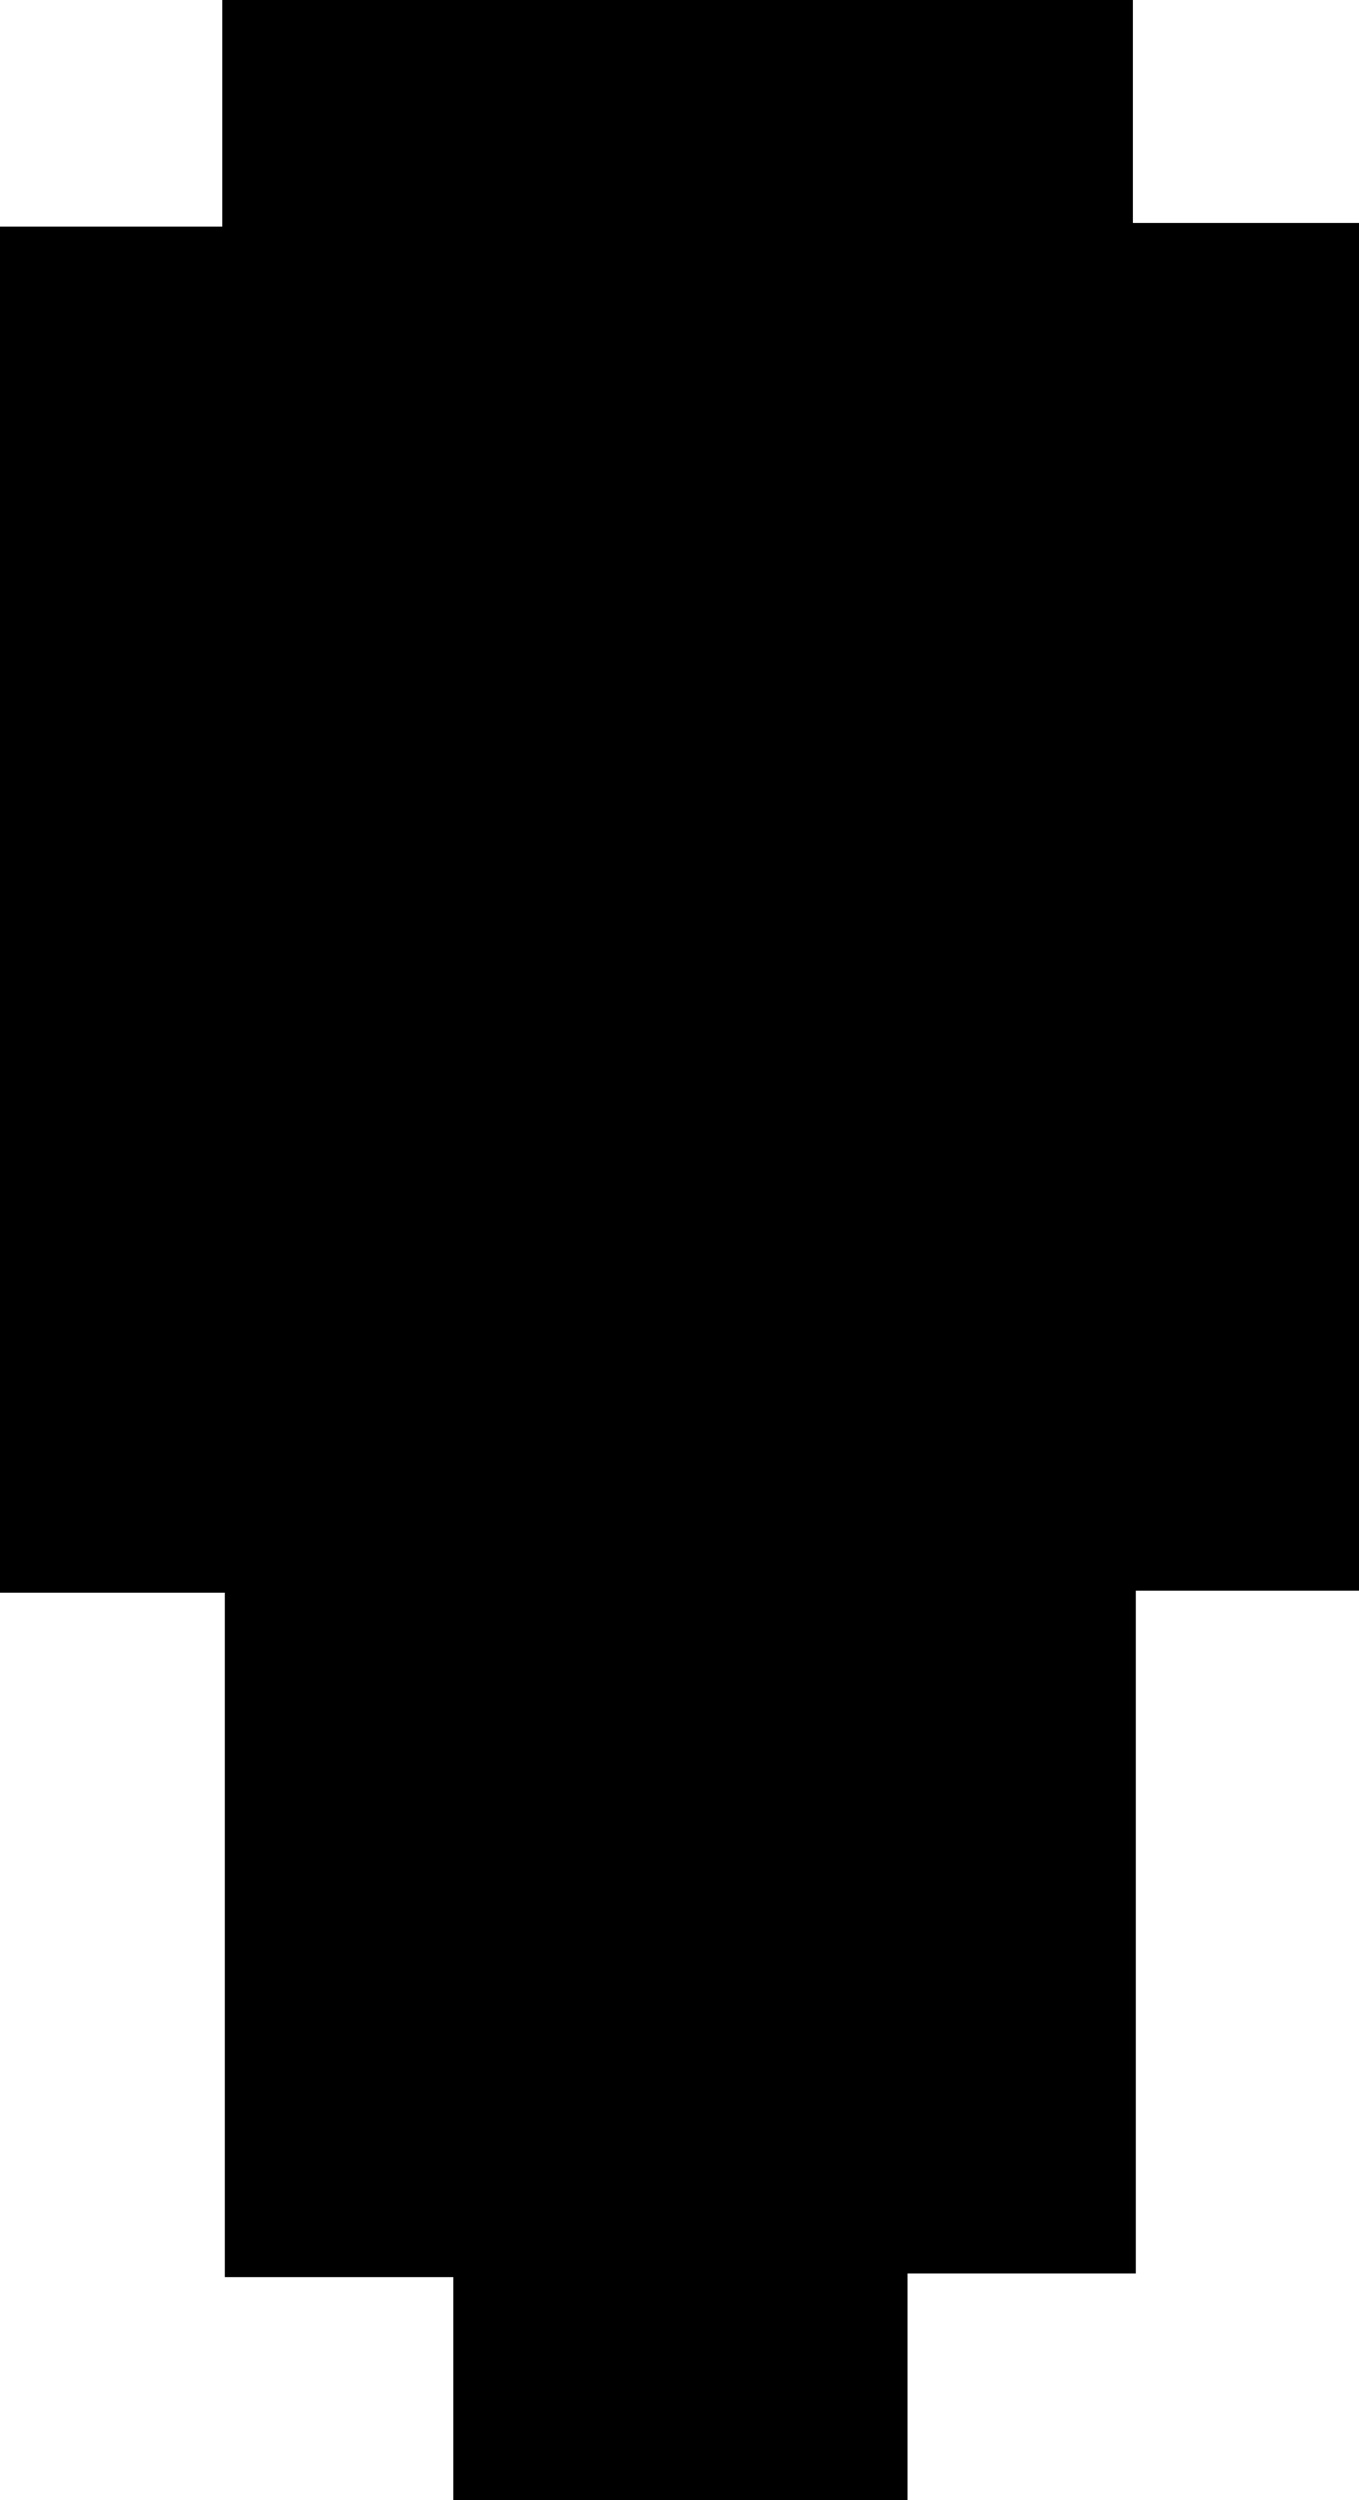 <svg id="Layer_1" data-name="Layer 1" xmlns="http://www.w3.org/2000/svg" viewBox="0 0 74.41 136.8"><path d="M101.16,114.42v12.4H76.29v-12.2H63.78V77.17H51.47V2.42H63.64V-10H113.5V2.22h12.38V77.06H113.66v37.36Z" transform="translate(-51.47 9.98)"/></svg>